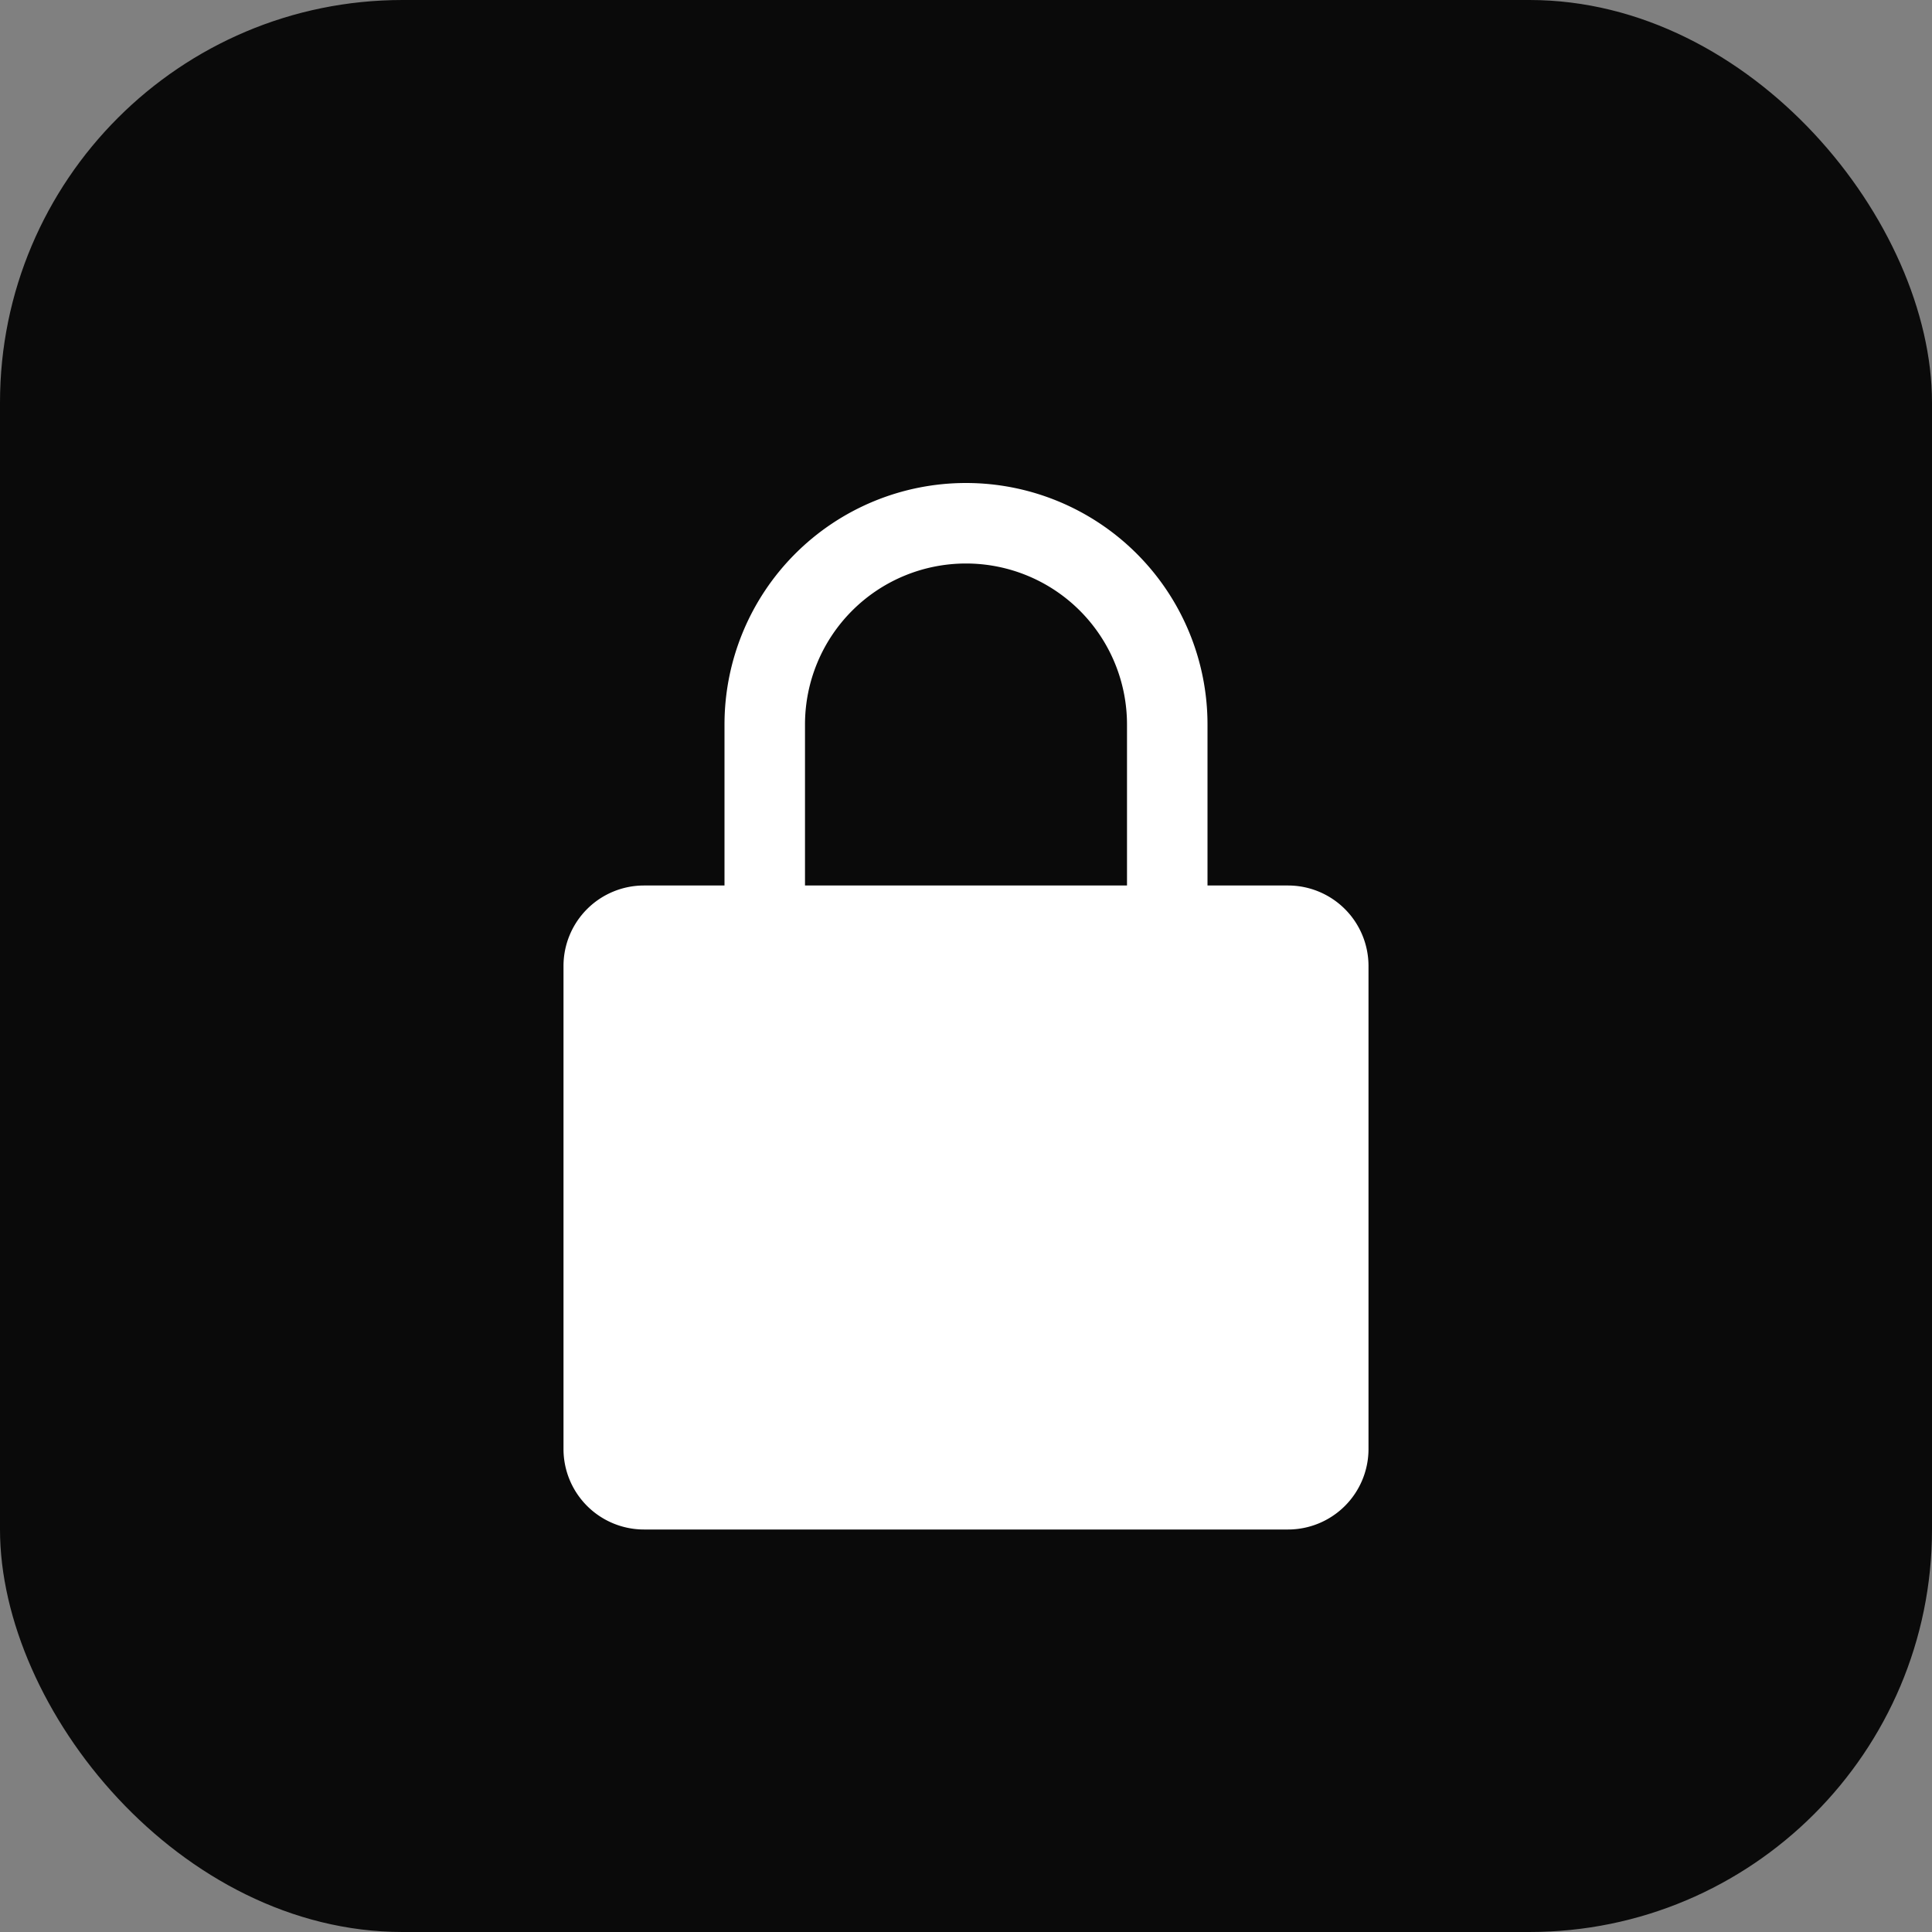 <svg xmlns="http://www.w3.org/2000/svg" viewBox="0 0 48 48"><rect x="0" y="0" width="48" height="48" fill="#808080" stroke="none"/><rect width="48" height="48" rx="10" fill="#0a0a0a"/><path d="M24 12a6 6 0 0 1 6 6v4h2a2 2 0 0 1 2 2v12a2 2 0 0 1-2 2H16a2 2 0 0 1-2-2V24a2 2 0 0 1 2-2h2v-4a6 6 0 0 1 6-6zm-4 10h8v-4a4 4 0 1 0-8 0v4z" fill="#fff"/></svg>
